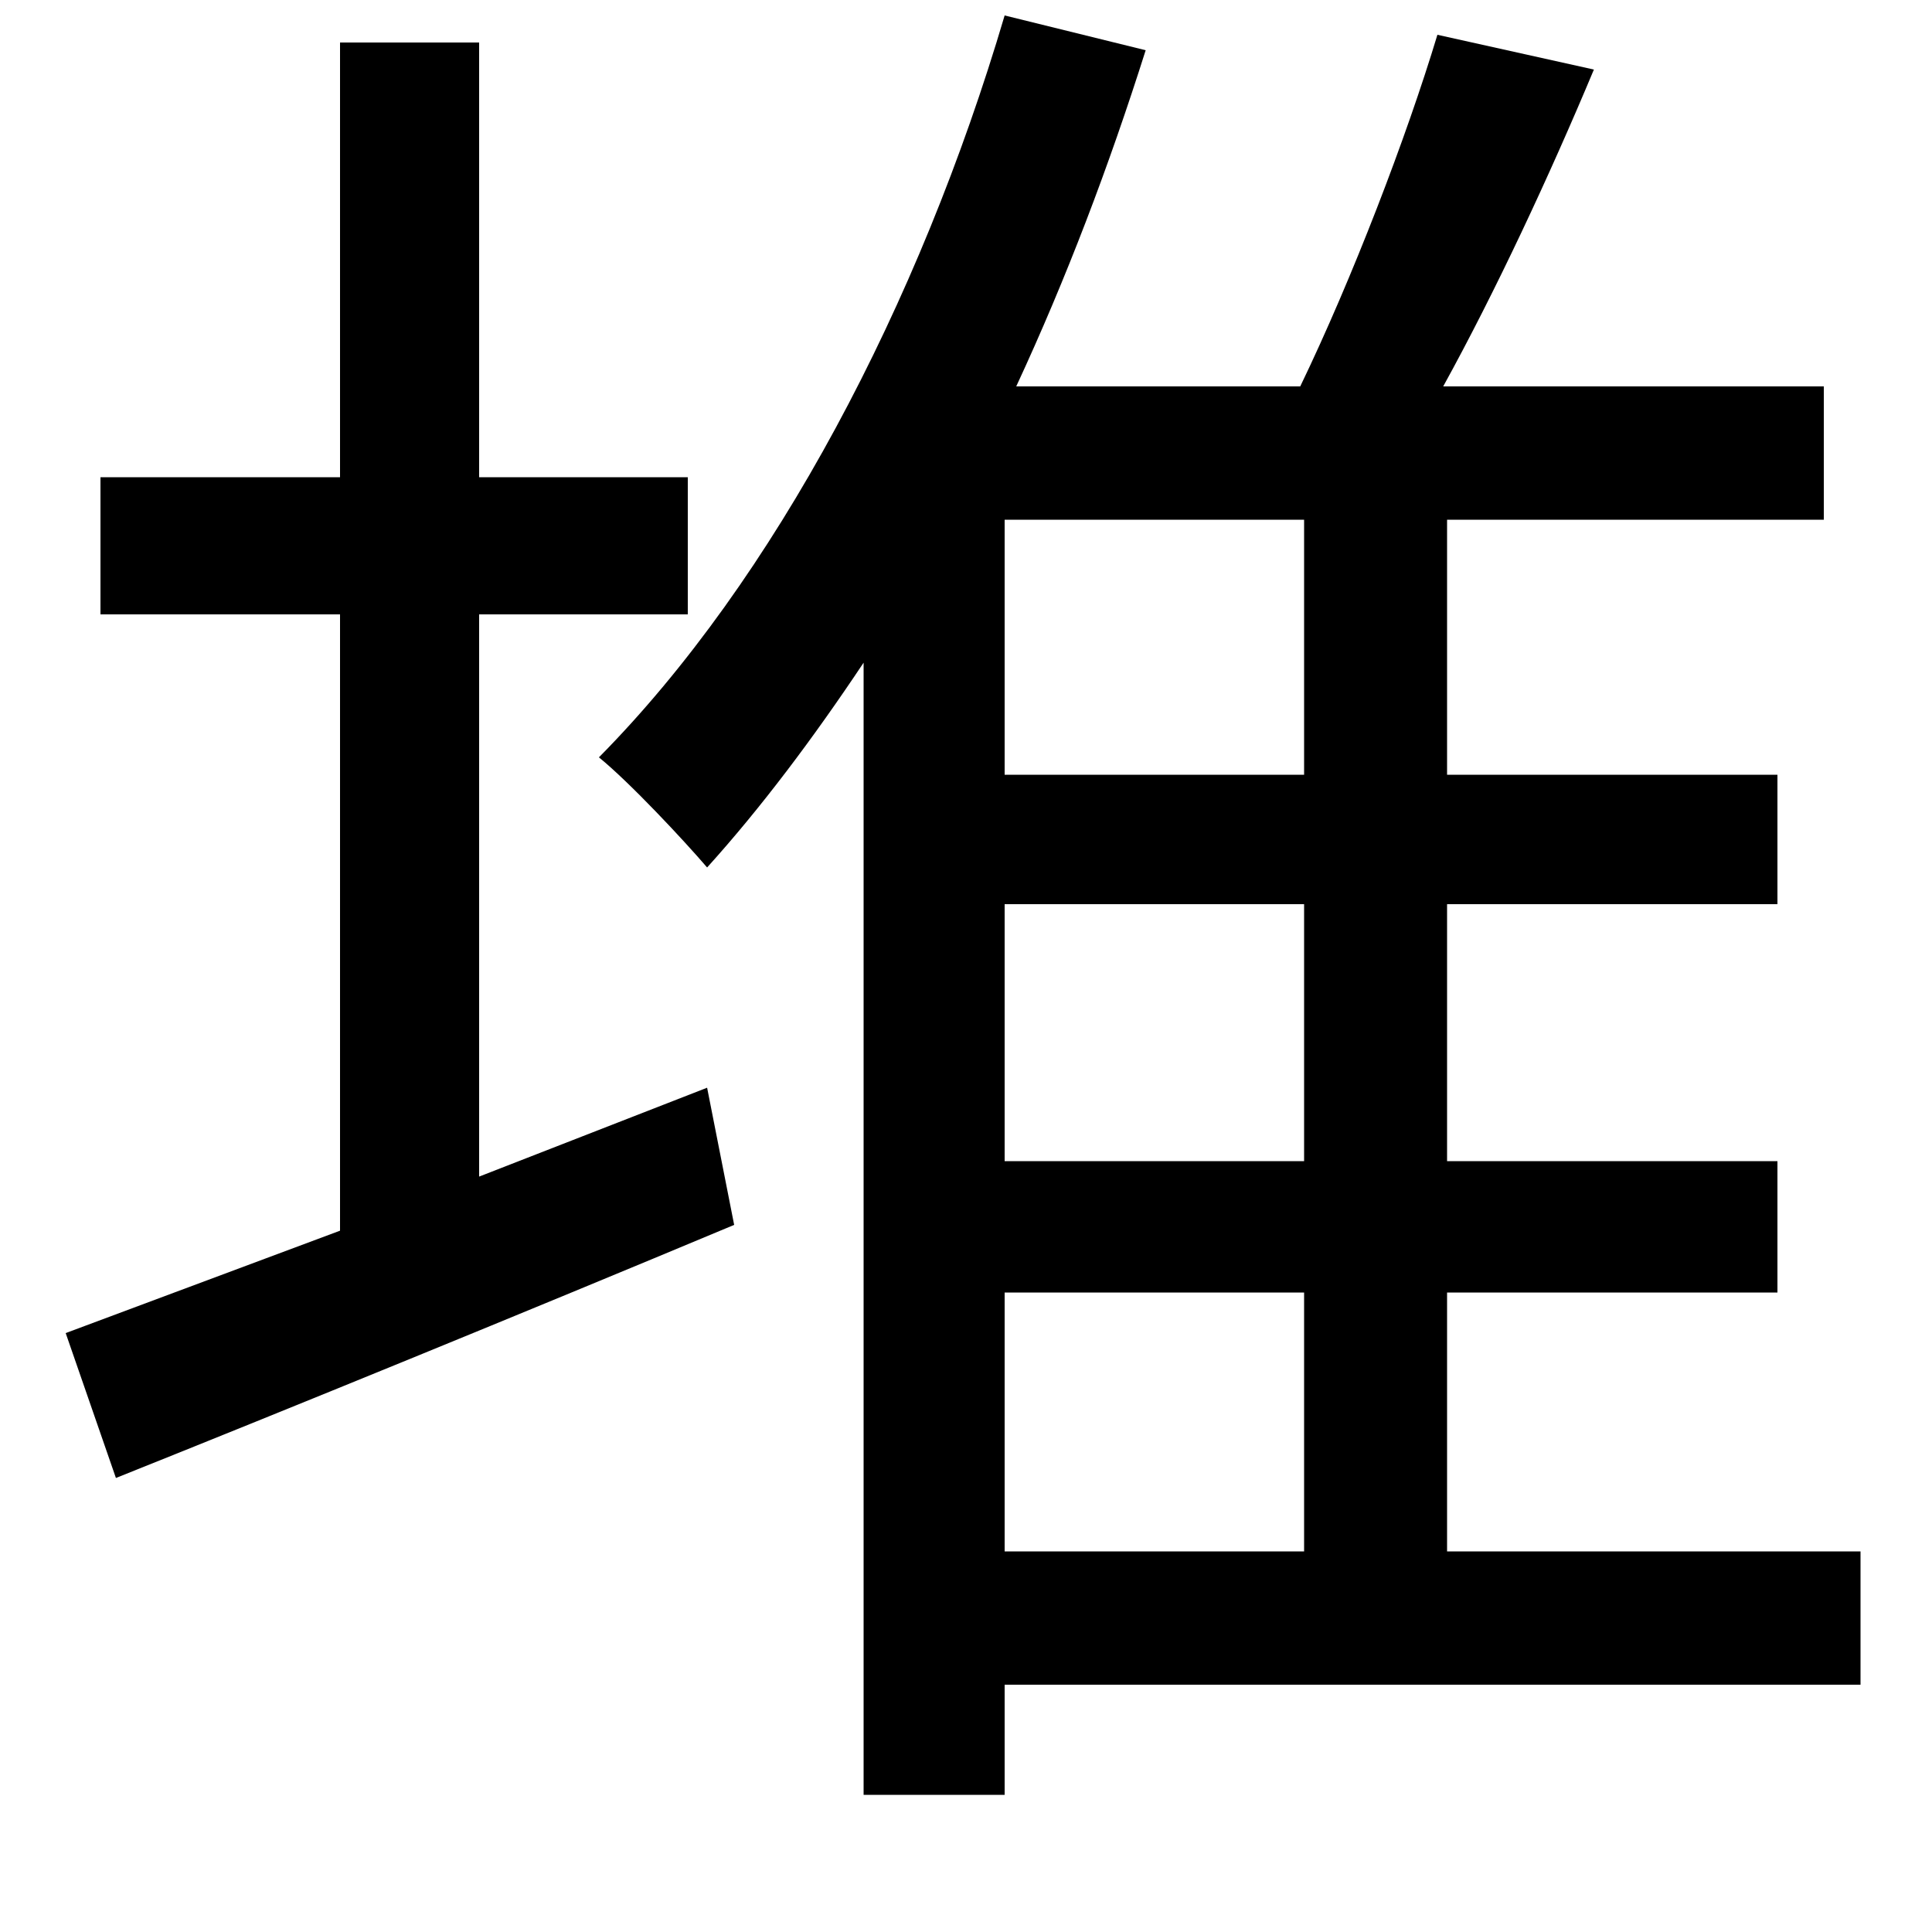<svg xmlns="http://www.w3.org/2000/svg"
    viewBox="0 0 1000 1000">
  <!--
© 2014-2021 Adobe (http://www.adobe.com/).
Noto is a trademark of Google Inc.
This Font Software is licensed under the SIL Open Font License, Version 1.1. This Font Software is distributed on an "AS IS" BASIS, WITHOUT WARRANTIES OR CONDITIONS OF ANY KIND, either express or implied. See the SIL Open Font License for the specific language, permissions and limitations governing your use of this Font Software.
http://scripts.sil.org/OFL
  -->
<path d="M675 468L675 601 520 601 520 468ZM520 8C476 157 401 300 310 392 326 405 354 435 366 449 394 418 421 382 447 343L447 929 520 929 520 872 963 872 963 803 749 803 749 669 920 669 920 601 749 601 749 468 920 468 920 401 749 401 749 269 944 269 944 200 747 200C774 151 802 91 825 36L744 18C728 71 700 144 673 200L526 200C552 144 574 86 593 26ZM675 401L520 401 520 269 675 269ZM675 669L675 803 520 803 520 669ZM34 690L60 765C150 729 270 680 380 634L366 563 248 609 248 318 356 318 356 247 248 247 248 22 176 22 176 247 52 247 52 318 176 318 176 637Z"/>
</svg>